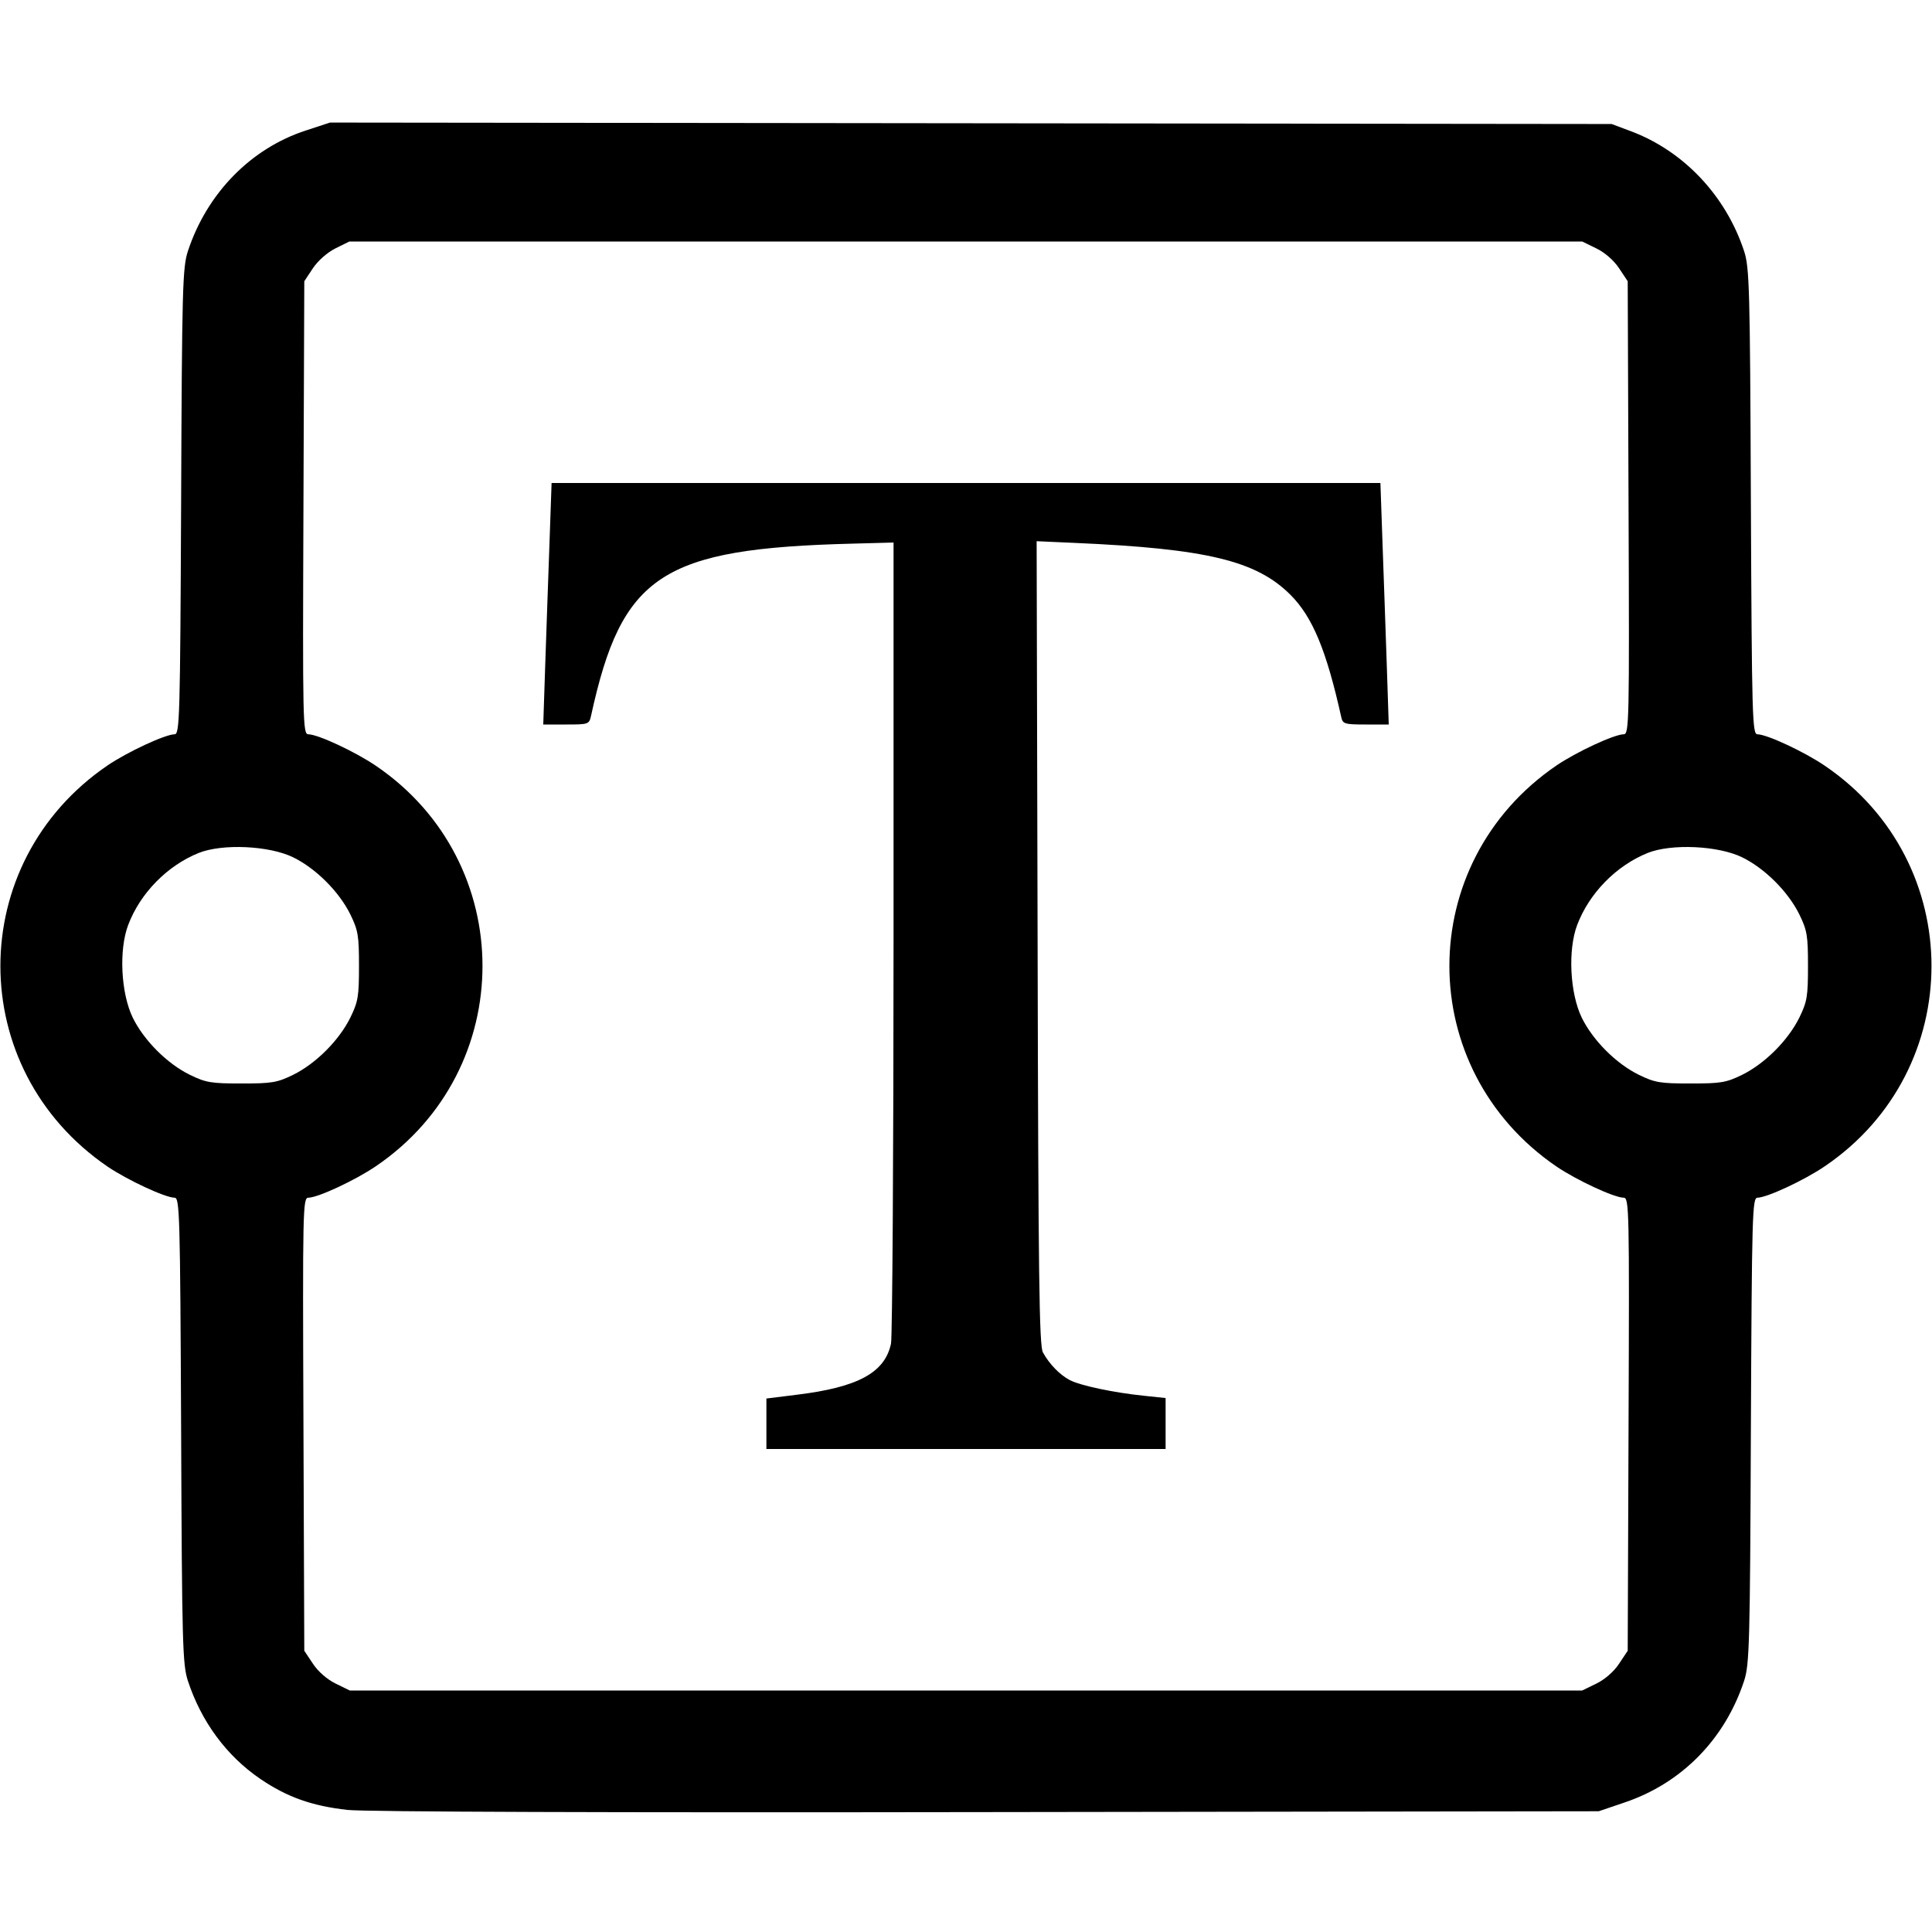<svg width="1em" height="1em" viewBox="0 0 16 16" class="bi bi-textarea-t" fill="currentColor" xmlns="http://www.w3.org/2000/svg"><path d="M2.535 1.080 C 2.078 1.228,1.714 1.600,1.556 2.080 C 1.512 2.215,1.507 2.381,1.500 4.153 C 1.492 5.948,1.488 6.080,1.446 6.081 C 1.367 6.082,1.058 6.226,0.892 6.338 C -0.293 7.145,-0.293 8.854,0.892 9.662 C 1.058 9.774,1.367 9.918,1.446 9.919 C 1.488 9.920,1.492 10.052,1.500 11.847 C 1.507 13.619,1.512 13.785,1.556 13.920 C 1.667 14.258,1.876 14.541,2.154 14.731 C 2.377 14.883,2.583 14.956,2.878 14.989 C 3.018 15.005,5.075 15.012,8.173 15.007 L 13.240 15.000 13.455 14.927 C 13.928 14.767,14.285 14.403,14.444 13.920 C 14.488 13.785,14.493 13.619,14.500 11.847 C 14.508 10.052,14.512 9.920,14.554 9.919 C 14.634 9.918,14.943 9.774,15.113 9.658 C 16.290 8.859,16.290 7.141,15.113 6.342 C 14.943 6.226,14.634 6.082,14.554 6.081 C 14.512 6.080,14.508 5.948,14.500 4.153 C 14.493 2.381,14.488 2.215,14.444 2.080 C 14.293 1.621,13.944 1.251,13.507 1.087 L 13.347 1.027 8.040 1.021 L 2.733 1.015 2.535 1.080 M13.220 2.057 C 13.290 2.091,13.365 2.156,13.408 2.221 L 13.480 2.329 13.487 4.205 C 13.494 5.983,13.492 6.080,13.447 6.081 C 13.367 6.082,13.060 6.225,12.892 6.338 C 11.707 7.145,11.707 8.854,12.892 9.662 C 13.060 9.775,13.367 9.918,13.447 9.919 C 13.492 9.920,13.494 10.017,13.487 11.795 L 13.480 13.671 13.408 13.779 C 13.365 13.844,13.290 13.909,13.220 13.943 L 13.103 14.000 8.000 14.000 L 2.897 14.000 2.780 13.943 C 2.710 13.909,2.635 13.844,2.592 13.779 L 2.520 13.671 2.513 11.795 C 2.506 10.017,2.508 9.920,2.553 9.919 C 2.634 9.918,2.941 9.775,3.113 9.658 C 4.290 8.859,4.290 7.141,3.113 6.342 C 2.941 6.225,2.634 6.082,2.553 6.081 C 2.508 6.080,2.506 5.983,2.513 4.205 L 2.520 2.329 2.591 2.222 C 2.633 2.159,2.710 2.091,2.778 2.057 L 2.893 2.000 7.998 2.000 L 13.103 2.000 13.220 2.057 M4.551 4.487 C 4.541 4.754,4.526 5.204,4.516 5.487 L 4.499 6.000 4.689 6.000 C 4.875 6.000,4.879 5.998,4.895 5.927 C 5.150 4.758,5.480 4.542,7.067 4.502 L 7.400 4.493 7.400 7.760 C 7.400 9.557,7.390 11.072,7.379 11.127 C 7.328 11.368,7.106 11.489,6.596 11.551 L 6.347 11.582 6.347 11.791 L 6.347 12.000 8.000 12.000 L 9.653 12.000 9.653 11.789 L 9.653 11.578 9.473 11.559 C 9.228 11.534,8.946 11.475,8.859 11.429 C 8.777 11.386,8.690 11.297,8.637 11.200 C 8.606 11.145,8.599 10.569,8.593 7.808 L 8.585 4.482 8.899 4.496 C 9.992 4.544,10.404 4.643,10.687 4.926 C 10.870 5.109,10.985 5.386,11.108 5.940 C 11.120 5.995,11.136 6.000,11.311 6.000 L 11.501 6.000 11.484 5.487 C 11.474 5.204,11.459 4.754,11.449 4.487 L 11.432 4.000 8.000 4.000 L 4.568 4.000 4.551 4.487 M2.428 7.100 C 2.616 7.192,2.808 7.384,2.901 7.572 C 2.966 7.705,2.973 7.749,2.973 8.000 C 2.973 8.251,2.966 8.295,2.901 8.428 C 2.808 8.616,2.616 8.808,2.428 8.901 C 2.295 8.966,2.251 8.973,2.000 8.973 C 1.749 8.973,1.705 8.966,1.572 8.901 C 1.384 8.809,1.192 8.616,1.100 8.429 C 1.001 8.226,0.983 7.866,1.062 7.659 C 1.162 7.396,1.385 7.169,1.645 7.064 C 1.842 6.985,2.230 7.003,2.428 7.100 M14.428 7.100 C 14.616 7.192,14.808 7.384,14.901 7.572 C 14.966 7.705,14.973 7.749,14.973 8.000 C 14.973 8.251,14.966 8.295,14.901 8.428 C 14.808 8.616,14.616 8.808,14.428 8.901 C 14.295 8.966,14.251 8.973,14.000 8.973 C 13.749 8.973,13.705 8.966,13.572 8.901 C 13.384 8.809,13.192 8.616,13.100 8.429 C 13.001 8.226,12.983 7.866,13.062 7.659 C 13.162 7.396,13.385 7.169,13.645 7.064 C 13.842 6.985,14.230 7.003,14.428 7.100 " stroke="none" fill="black" fill-rule="evenodd"></path></svg>